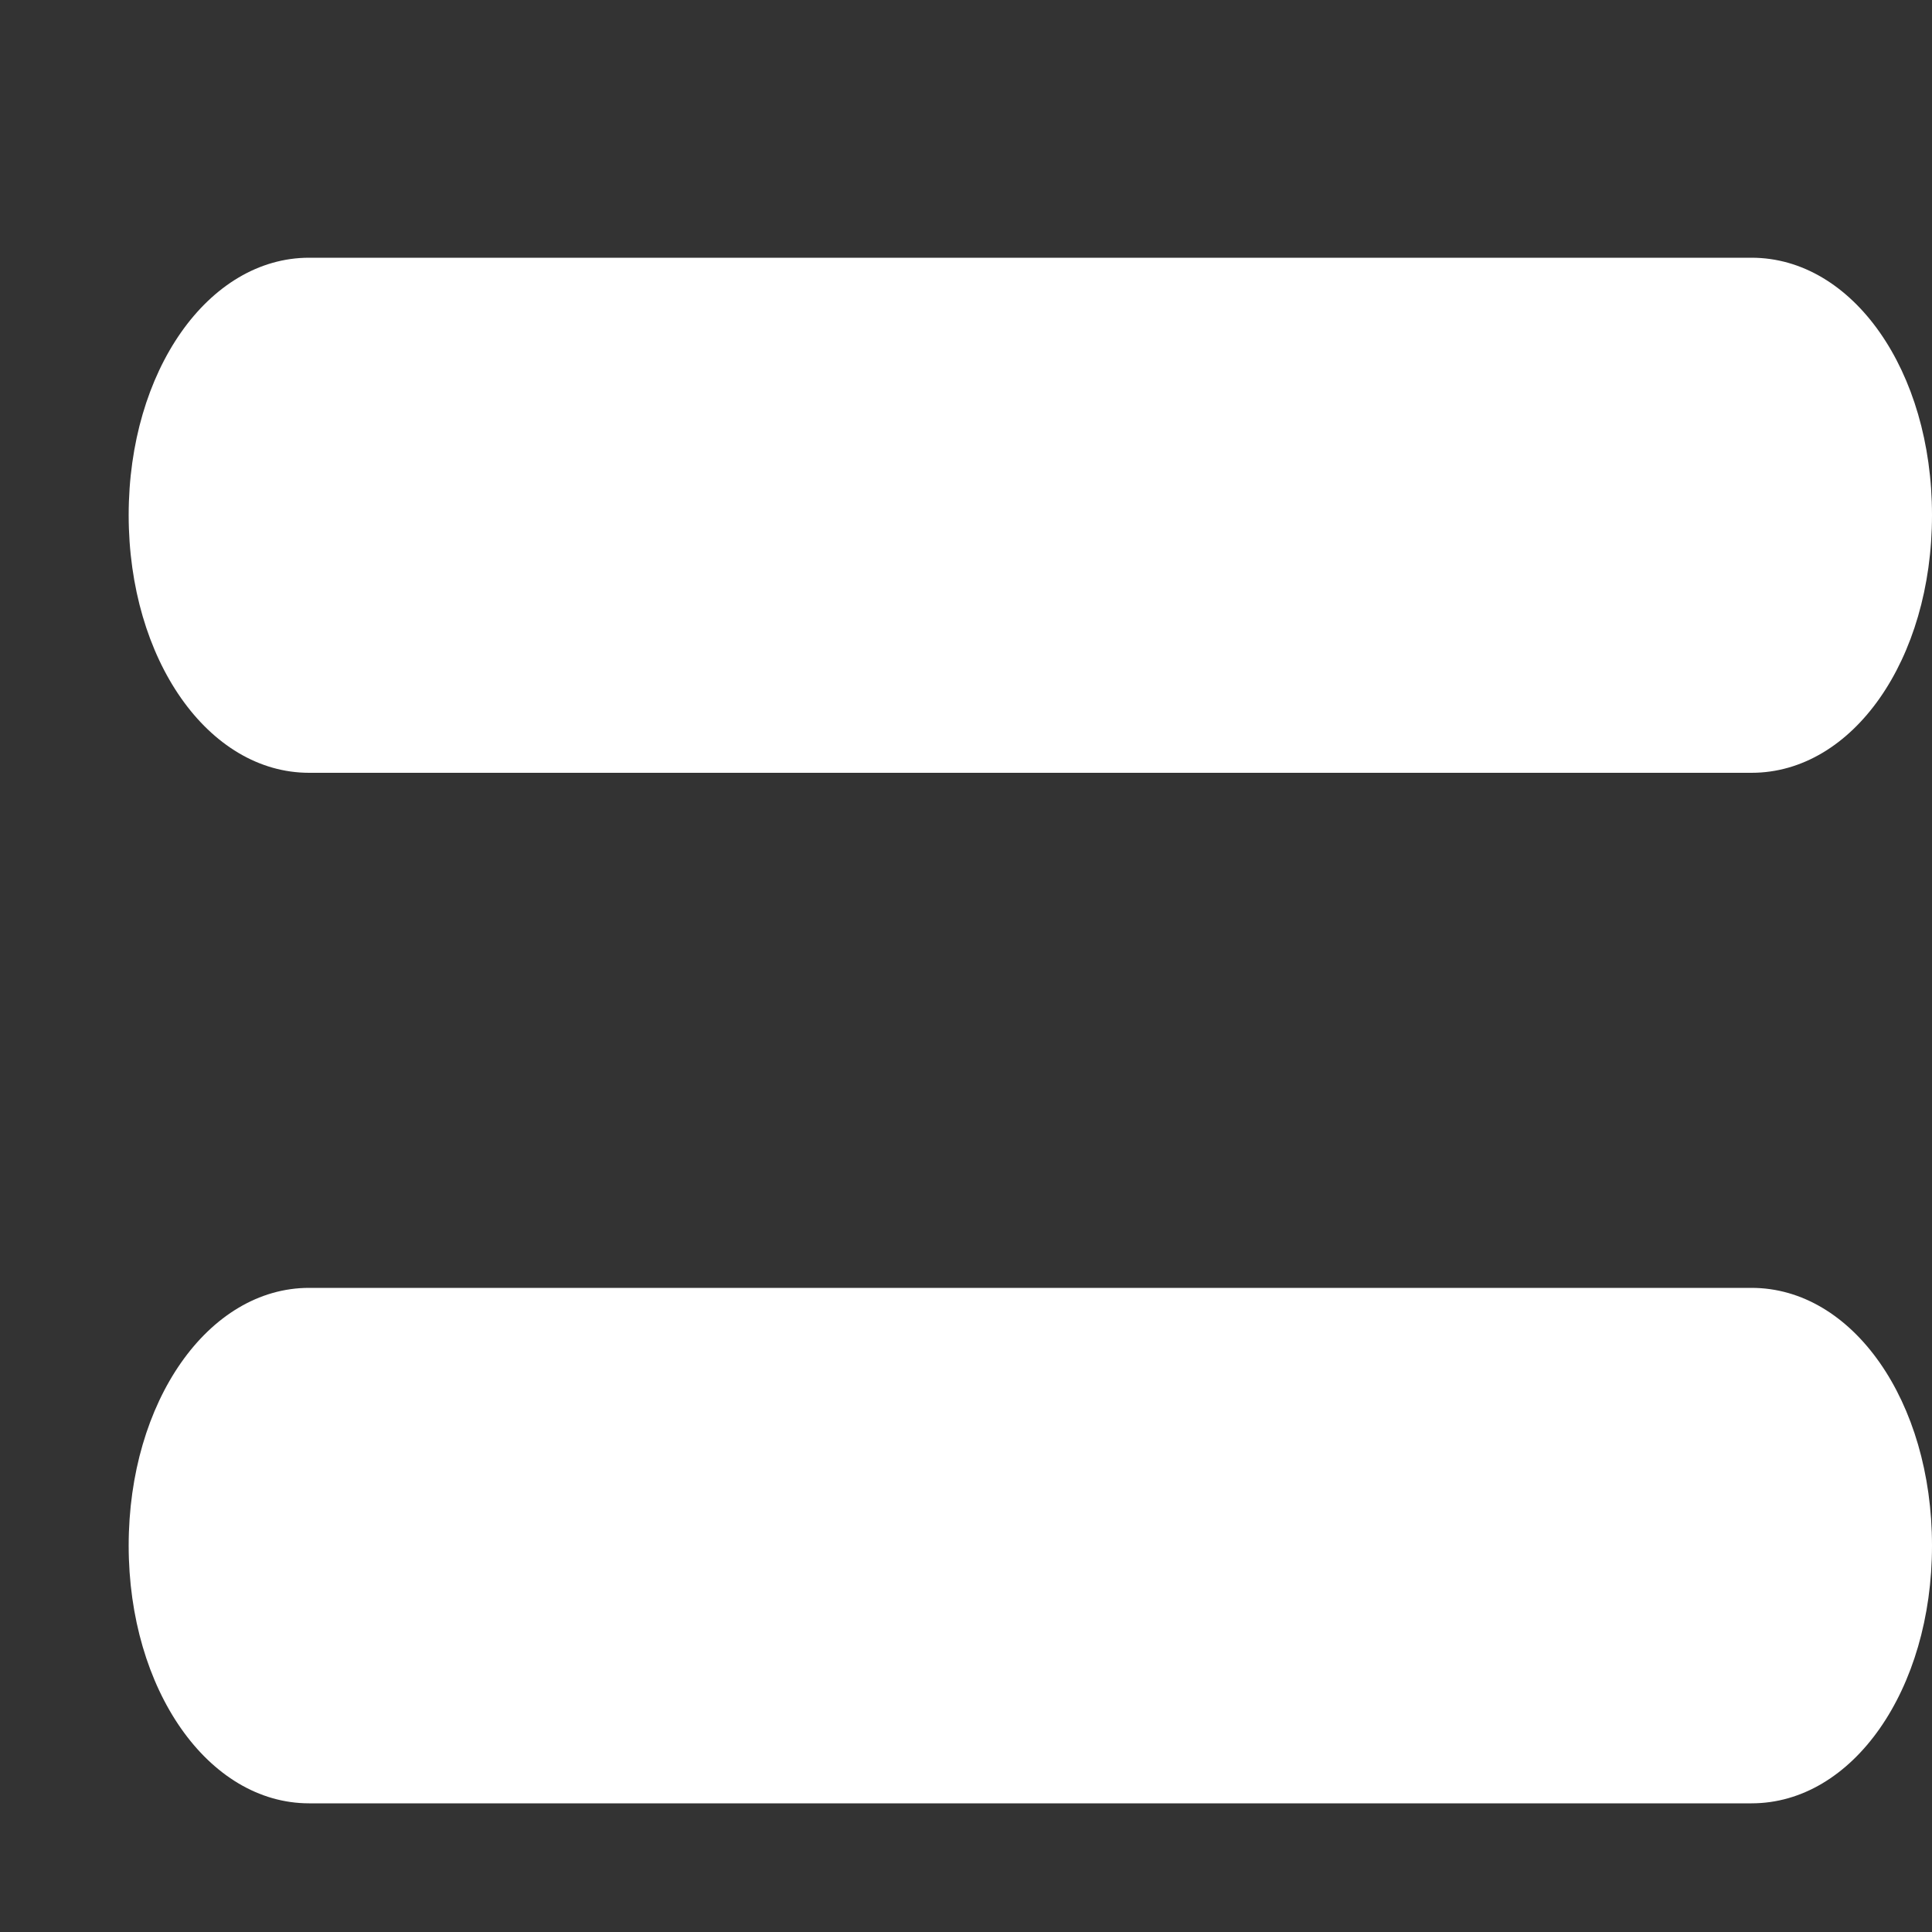 ﻿<?xml version="1.0" encoding="utf-8"?>
<svg version="1.1" xmlns:xlink="http://www.w3.org/1999/xlink" width="5px" height="5px" xmlns="http://www.w3.org/2000/svg">
  <rect width="100%" height="100%" fill="#333333" stroke="none"/>
  <g transform="matrix(1 0 0 1 -223 -1722 )">
    <path d="M 4.533 2  L 0.8 2  C 0.539 2  0.333 1.707  0.333 1.333  C 0.333 0.96  0.539 0.667  0.8 0.667  L 4.533 0.667  C 4.795 0.667  5 0.96  5 1.333  C 5 1.707  4.795 2  4.533 2  Z M 4.533 4.667  L 0.8 4.667  C 0.539 4.667  0.333 4.373  0.333 4  C 0.333 3.627  0.539 3.333  0.8 3.333  L 4.533 3.333  C 4.795 3.333  5 3.627  5 4  C 5 4.373  4.795 4.667  4.533 4.667  Z " fill-rule="nonzero" fill="#ffffff" stroke="none" transform="matrix(1 0 0 1 223 1722 )" />
  </g>
</svg>